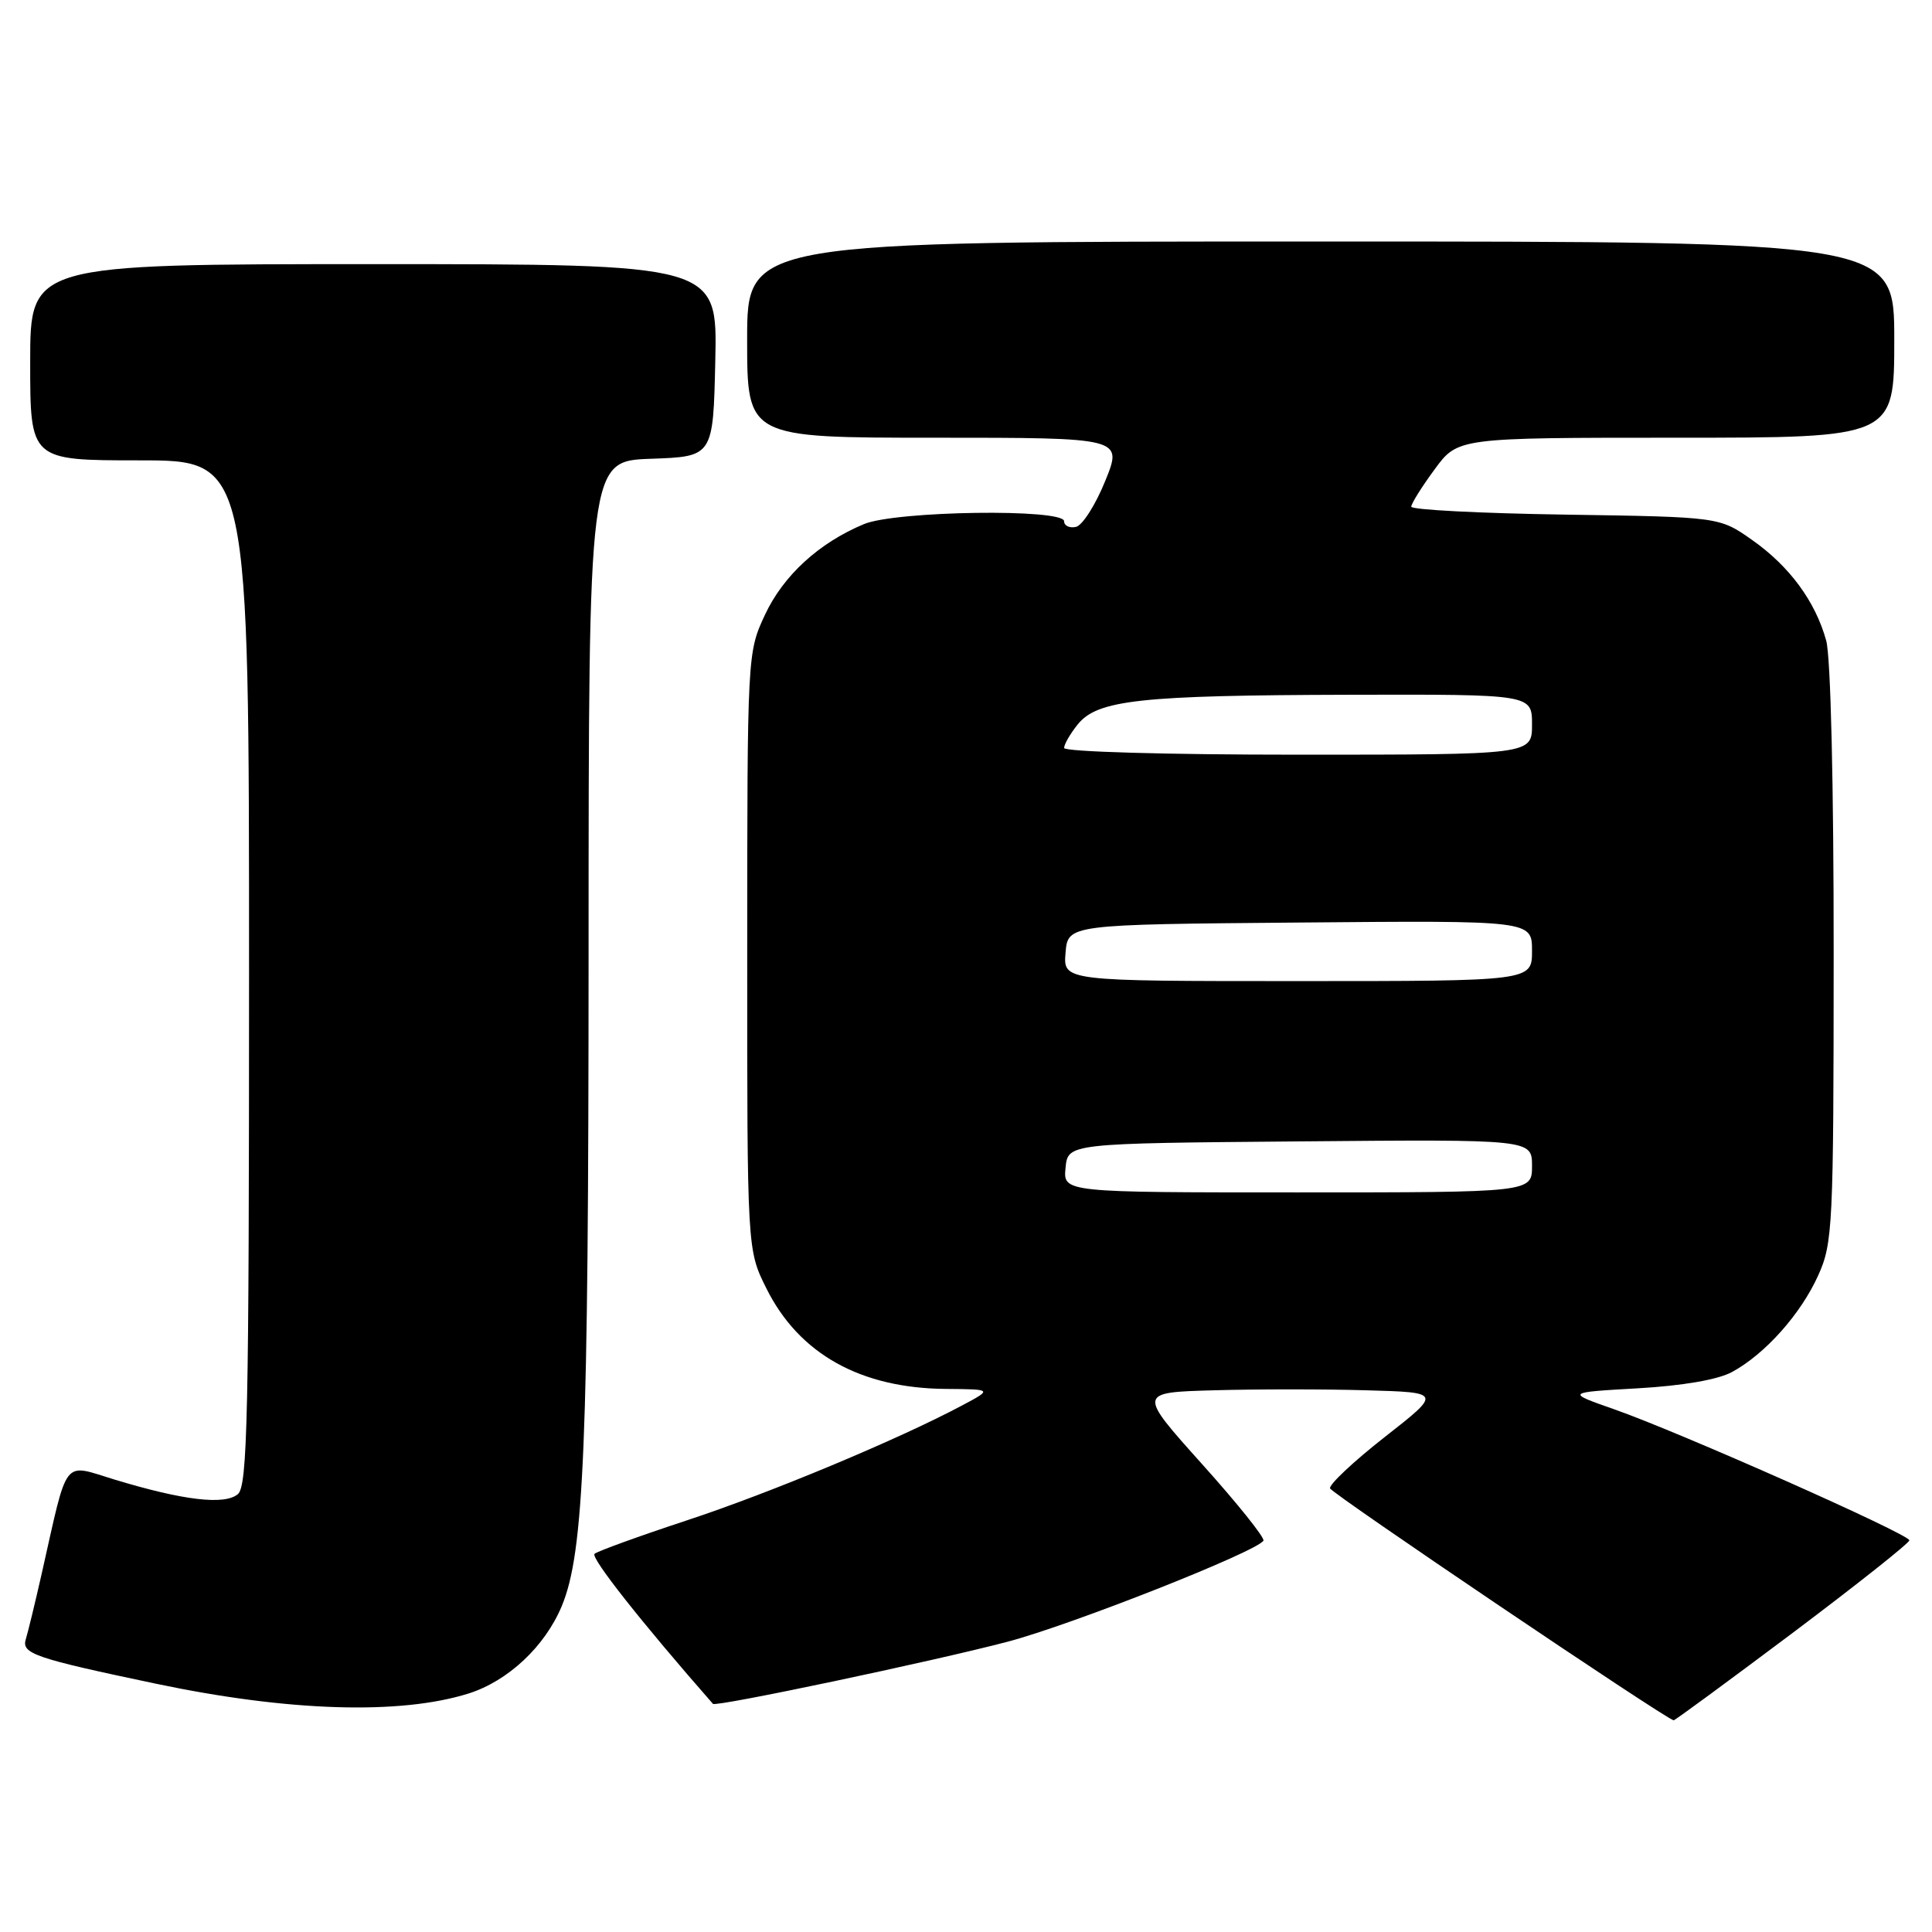 <?xml version="1.0" encoding="UTF-8" standalone="no"?>
<!DOCTYPE svg PUBLIC "-//W3C//DTD SVG 1.1//EN" "http://www.w3.org/Graphics/SVG/1.1/DTD/svg11.dtd" >
<svg xmlns="http://www.w3.org/2000/svg" xmlns:xlink="http://www.w3.org/1999/xlink" version="1.1" viewBox="0 0 256 256">
 <g >
 <path fill="currentColor"
d=" M 237.52 216.38 C 246.03 209.98 253.00 204.46 253.00 204.10 C 253.00 203.29 222.43 189.72 213.84 186.72 C 207.50 184.50 207.50 184.50 217.00 183.96 C 222.95 183.62 227.62 182.82 229.50 181.80 C 233.88 179.42 238.60 174.14 240.92 169.00 C 242.85 164.73 242.96 162.56 242.97 126.50 C 242.98 104.06 242.58 87.02 241.98 84.88 C 240.54 79.68 237.11 75.02 232.15 71.54 C 227.83 68.50 227.83 68.50 207.42 68.19 C 196.19 68.02 187.00 67.55 187.00 67.14 C 187.00 66.73 188.39 64.51 190.09 62.20 C 193.17 58.00 193.17 58.00 222.09 58.00 C 251.00 58.00 251.00 58.00 251.00 45.00 C 251.00 32.00 251.00 32.00 175.00 32.00 C 99.00 32.00 99.00 32.00 99.00 45.00 C 99.00 58.00 99.00 58.00 123.89 58.00 C 148.78 58.00 148.78 58.00 146.44 63.75 C 145.16 66.91 143.41 69.65 142.56 69.82 C 141.70 70.00 141.00 69.66 141.00 69.07 C 141.00 67.37 118.70 67.68 114.47 69.45 C 108.50 71.94 103.78 76.27 101.35 81.49 C 99.03 86.47 99.02 86.72 99.01 126.05 C 99.00 165.61 99.00 165.61 101.55 170.72 C 105.87 179.40 114.03 183.96 125.38 184.04 C 131.50 184.09 131.50 184.09 127.50 186.22 C 119.08 190.71 102.04 197.83 91.00 201.46 C 84.67 203.55 79.18 205.54 78.78 205.89 C 78.23 206.39 84.97 214.94 94.47 225.77 C 94.85 226.21 123.65 220.13 133.50 217.54 C 141.91 215.33 166.50 205.62 167.41 204.15 C 167.63 203.79 163.97 199.22 159.28 194.00 C 150.76 184.50 150.76 184.50 160.88 184.22 C 166.44 184.06 175.51 184.06 181.02 184.22 C 191.04 184.50 191.04 184.50 183.49 190.41 C 179.34 193.66 176.08 196.73 176.24 197.22 C 176.47 197.92 220.68 227.77 221.77 227.95 C 221.91 227.98 229.00 222.77 237.52 216.38 Z  M 62.08 224.40 C 67.31 222.75 72.20 218.17 74.43 212.83 C 77.40 205.71 77.98 191.55 77.99 126.29 C 78.00 61.08 78.00 61.08 86.25 60.79 C 94.50 60.50 94.50 60.50 94.78 47.75 C 95.06 35.00 95.06 35.00 49.53 35.00 C 4.00 35.00 4.00 35.00 4.00 48.00 C 4.00 61.00 4.00 61.00 18.50 61.00 C 33.00 61.00 33.00 61.00 33.00 128.88 C 33.00 187.81 32.80 196.92 31.51 197.99 C 29.74 199.46 24.28 198.81 15.21 196.06 C 8.20 193.94 9.07 192.82 5.53 208.50 C 4.66 212.35 3.71 216.26 3.42 217.20 C 2.83 219.12 4.54 219.71 20.66 223.10 C 38.19 226.79 53.01 227.25 62.08 224.40 Z  M 141.19 154.75 C 141.50 151.50 141.50 151.50 172.25 151.24 C 203.00 150.97 203.00 150.97 203.00 154.49 C 203.00 158.00 203.00 158.00 171.94 158.00 C 140.87 158.00 140.87 158.00 141.19 154.75 Z  M 141.19 126.25 C 141.50 122.50 141.50 122.50 172.25 122.24 C 203.00 121.97 203.00 121.97 203.00 125.99 C 203.00 130.00 203.00 130.00 171.94 130.00 C 140.88 130.00 140.88 130.00 141.19 126.25 Z  M 141.00 99.11 C 141.00 98.62 141.82 97.21 142.81 95.98 C 145.44 92.74 151.07 92.13 178.75 92.06 C 203.00 92.00 203.00 92.00 203.00 96.00 C 203.00 100.00 203.00 100.00 172.00 100.00 C 154.57 100.00 141.00 99.61 141.00 99.11 Z "/>
</g>
</svg>
